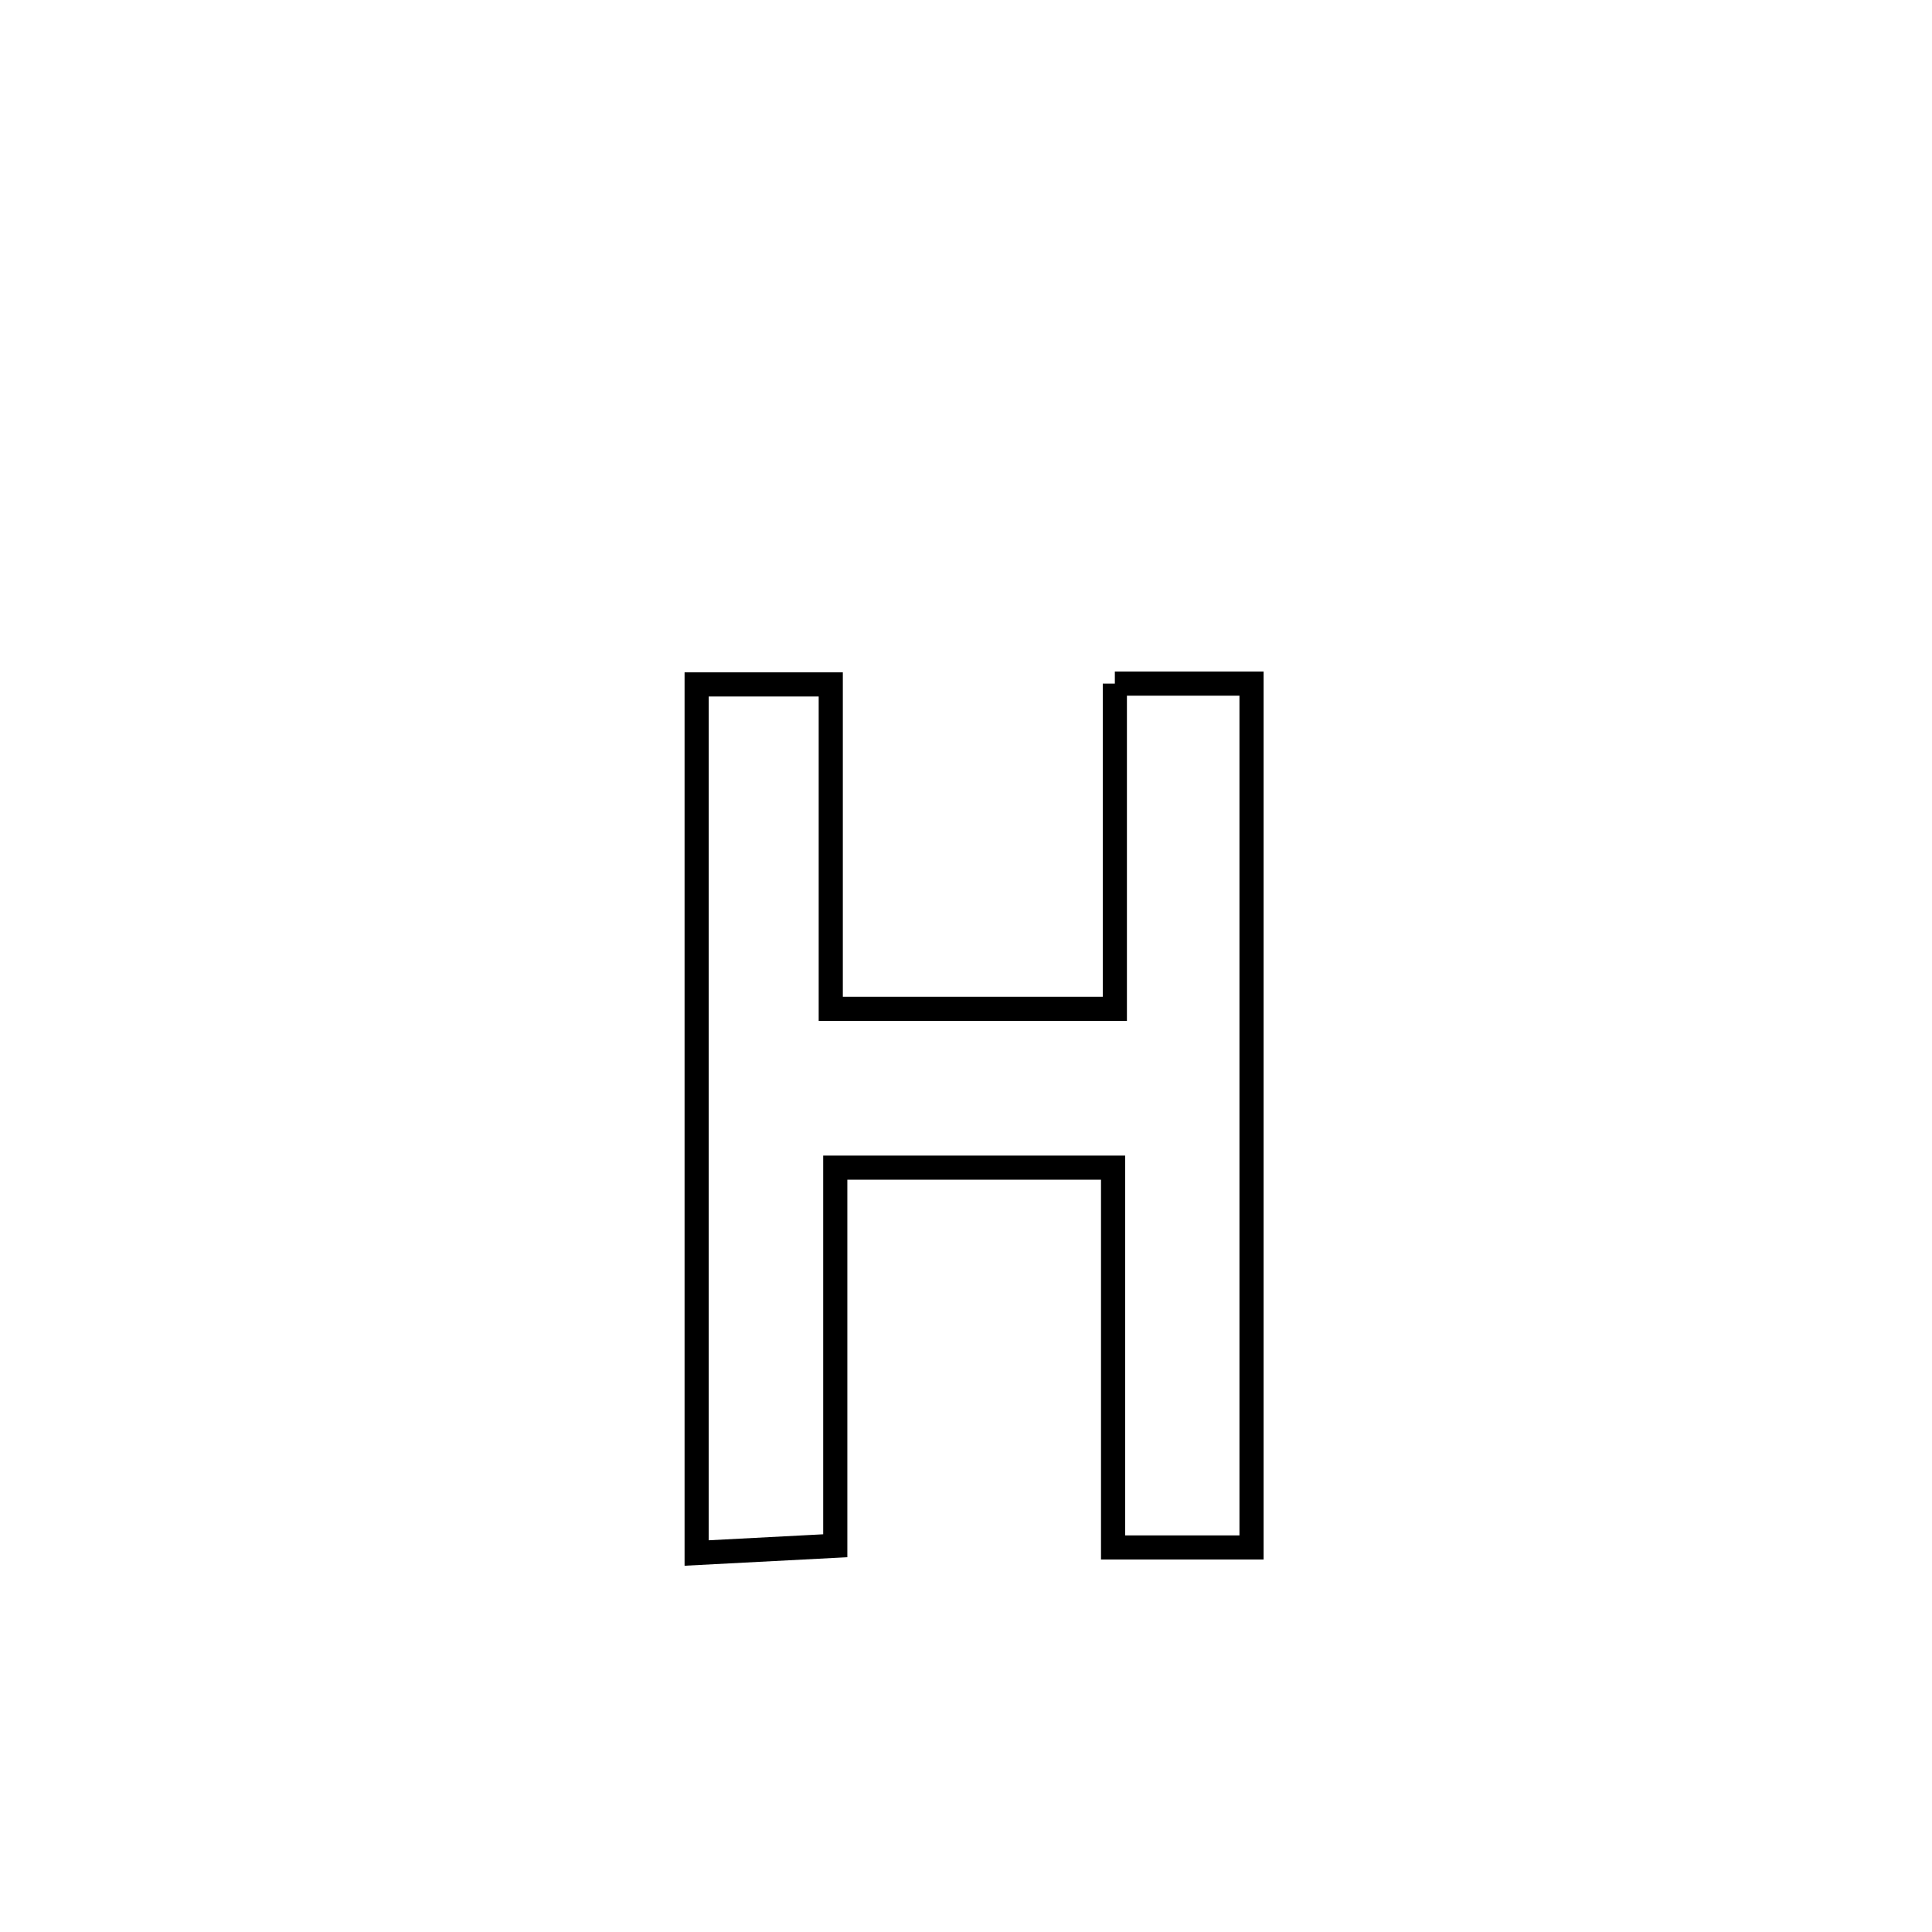<svg xmlns="http://www.w3.org/2000/svg" viewBox="0.0 0.0 24.0 24.0" height="200px" width="200px"><path fill="none" stroke="black" stroke-width=".3" stroke-opacity="1.0"  filling="0" d="M13.849 8.492 L13.849 8.492 C14.415 8.492 14.981 8.492 15.547 8.492 L15.547 8.492 C15.547 10.28 15.547 12.069 15.547 13.857 C15.547 15.646 15.547 17.434 15.547 19.223 L15.547 19.223 C14.974 19.223 14.4 19.223 13.827 19.223 L13.827 19.223 C13.827 17.65 13.827 16.078 13.827 14.505 L13.827 14.505 C13.815 14.505 10.378 14.505 10.376 14.505 L10.376 14.505 C10.376 16.071 10.376 17.636 10.376 19.202 L10.376 19.202 C9.802 19.232 9.228 19.262 8.654 19.292 L8.654 19.292 C8.654 17.493 8.654 15.695 8.654 13.897 C8.654 12.099 8.654 10.3 8.654 8.502 L8.654 8.502 C9.209 8.502 9.765 8.502 10.32 8.502 L10.32 8.502 C10.32 9.846 10.32 11.189 10.32 12.532 L10.32 12.532 C10.361 12.532 13.846 12.532 13.849 12.532 L13.849 12.532 C13.849 11.186 13.849 9.839 13.849 8.492 L13.849 8.492"></path></svg>